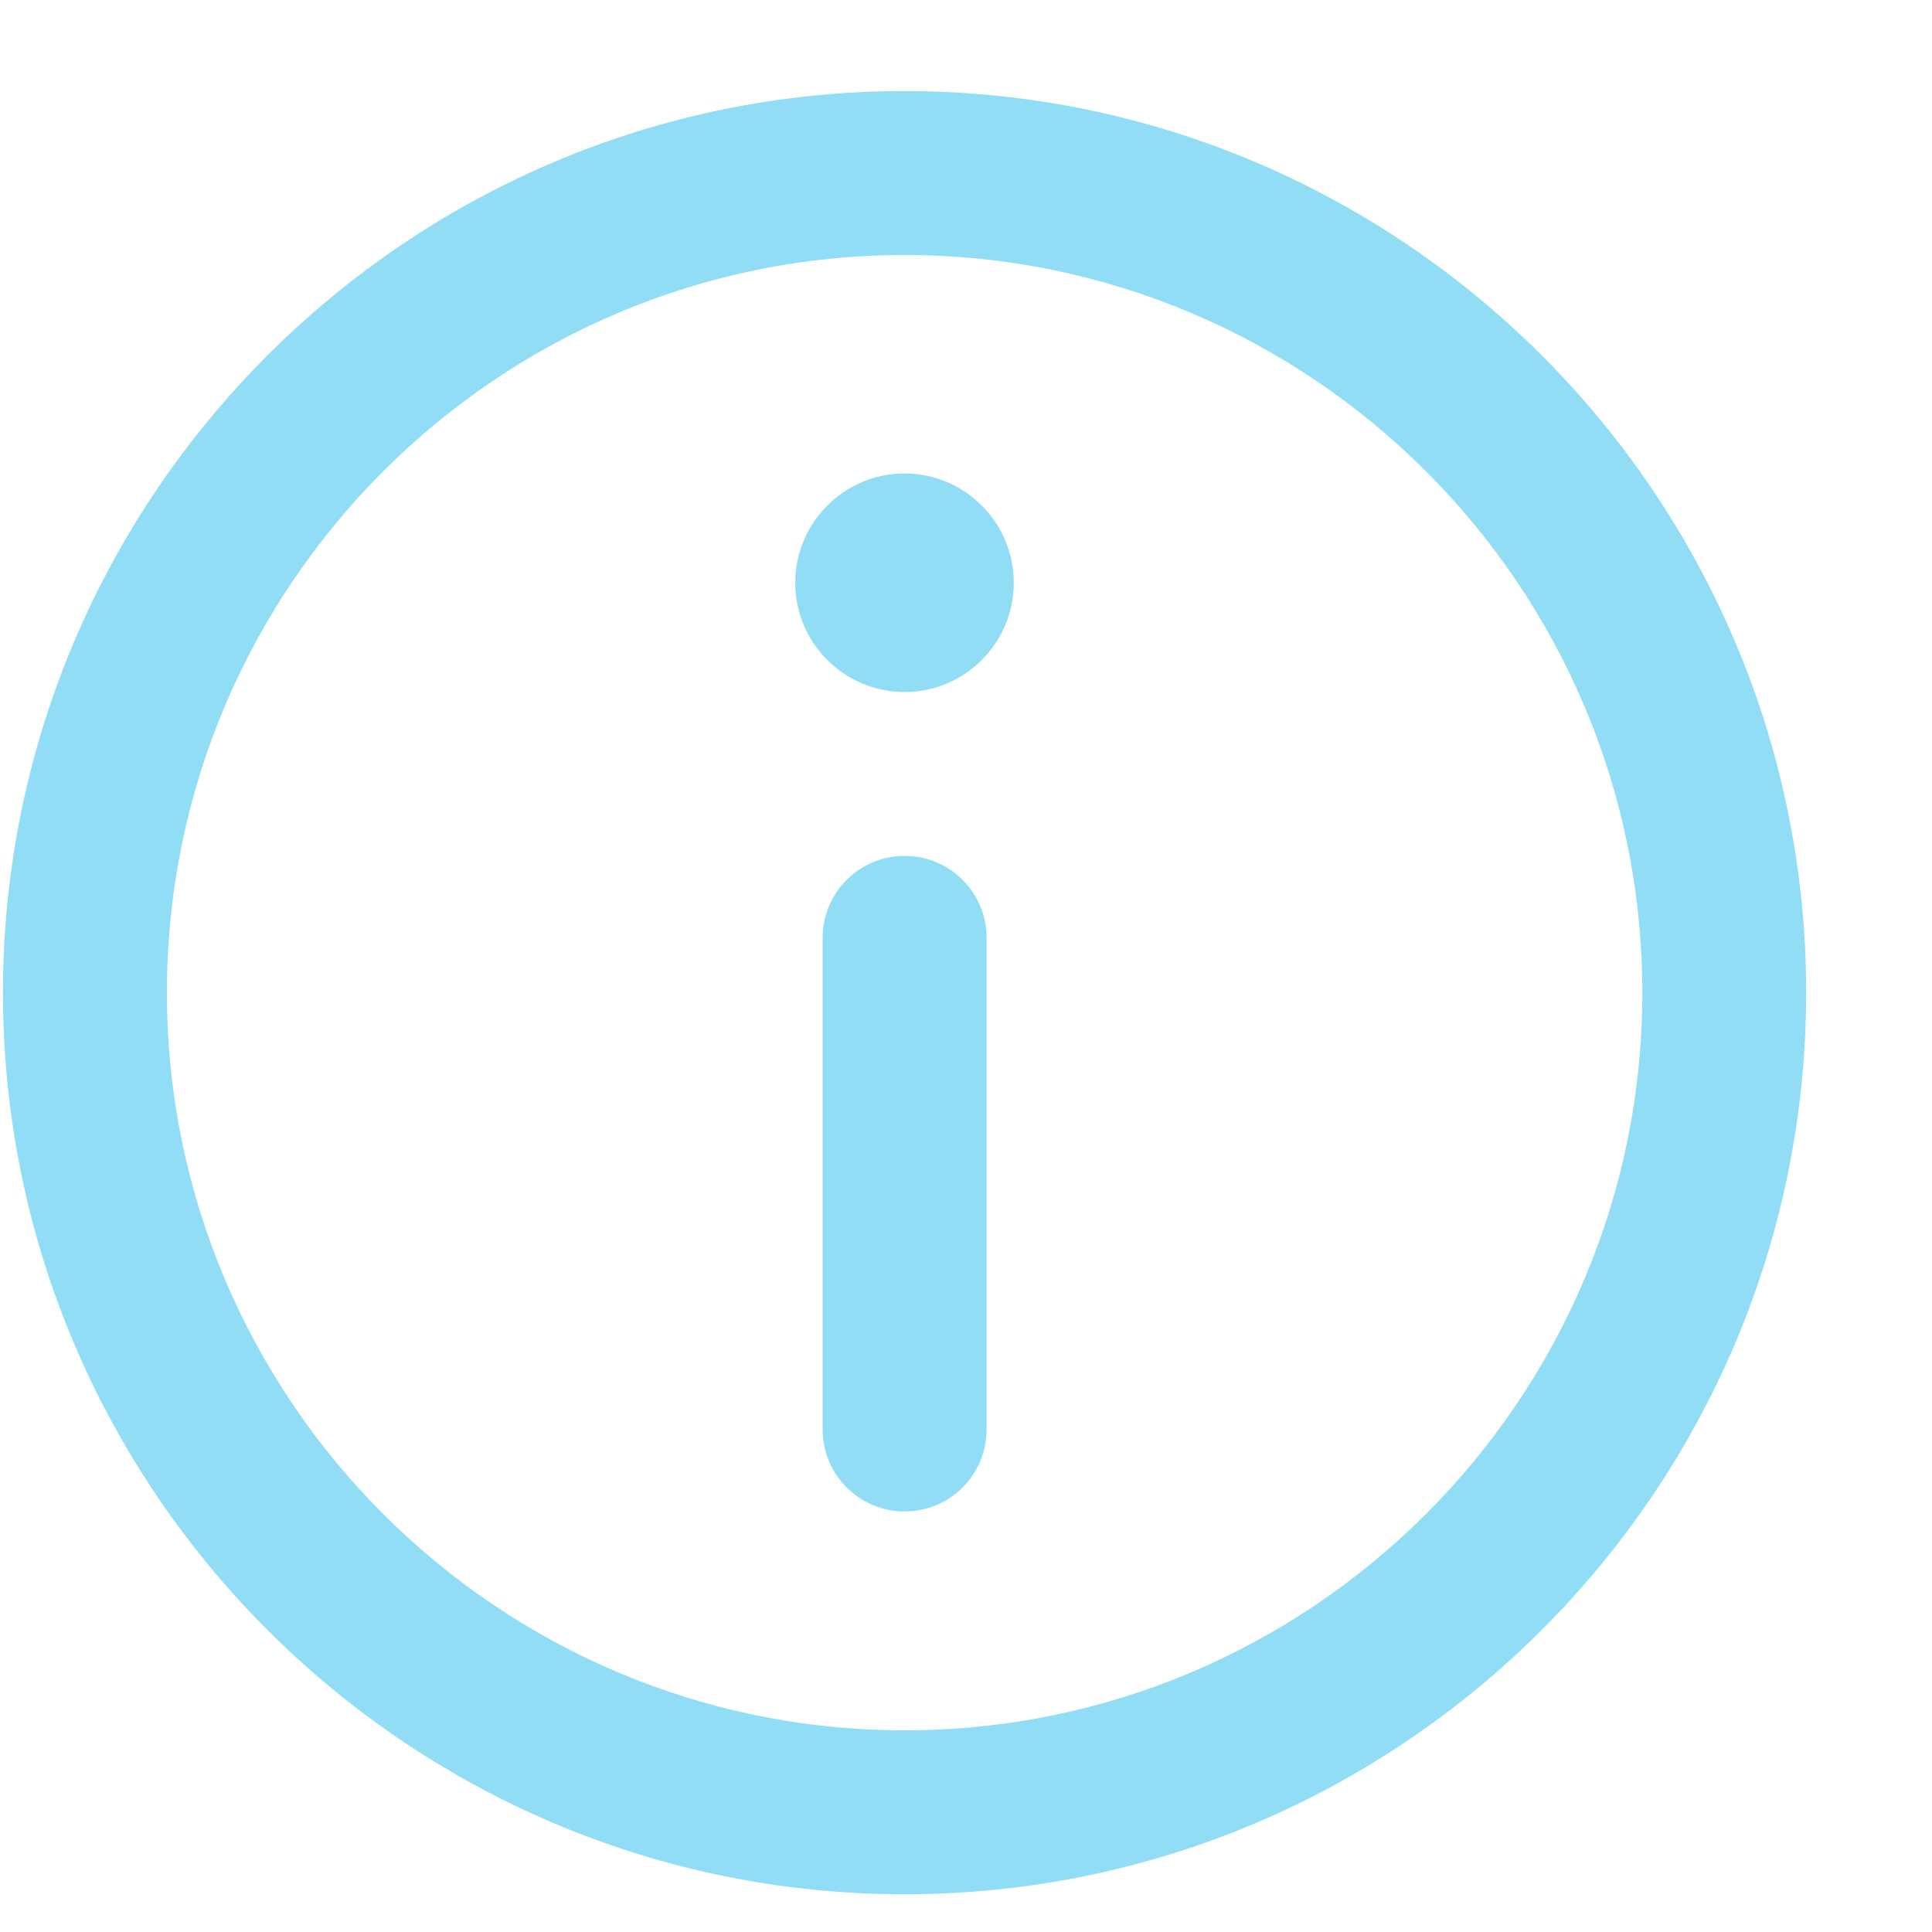 <svg width="15" height="15" viewBox="0 0 15 15" fill="none" xmlns="http://www.w3.org/2000/svg">
<g clip-path="url(#clip0_2_17405)">
<path d="M7.023 0.707C10.883 0.707 14.023 3.847 14.023 7.707C14.023 11.567 10.883 14.707 7.023 14.707C3.164 14.707 0.023 11.567 0.023 7.707C0.023 3.847 3.164 0.707 7.023 0.707ZM7.023 13.434C10.181 13.434 12.751 10.865 12.751 7.707C12.751 4.549 10.181 1.98 7.023 1.98C3.865 1.98 1.296 4.549 1.296 7.707C1.296 10.865 3.865 13.434 7.023 13.434Z" fill="#92DDF6"/>
<path d="M7.023 3.676C7.491 3.676 7.871 4.057 7.871 4.525C7.871 4.992 7.491 5.373 7.023 5.373C6.555 5.373 6.174 4.992 6.174 4.525C6.174 4.057 6.555 3.676 7.023 3.676Z" fill="#92DDF6"/>
<path d="M7.024 6.645C7.375 6.645 7.66 6.929 7.66 7.281V11.099C7.66 11.45 7.375 11.735 7.024 11.735C6.672 11.735 6.387 11.45 6.387 11.099V7.281C6.387 6.929 6.672 6.645 7.024 6.645Z" fill="#92DDF6"/>
</g>
<defs>
<clipPath id="clip0_2_17405">
<rect width="14" height="14" fill="white" transform="matrix(-1 0 0 1 14.023 0.707)"/>
</clipPath>
</defs>
</svg>
